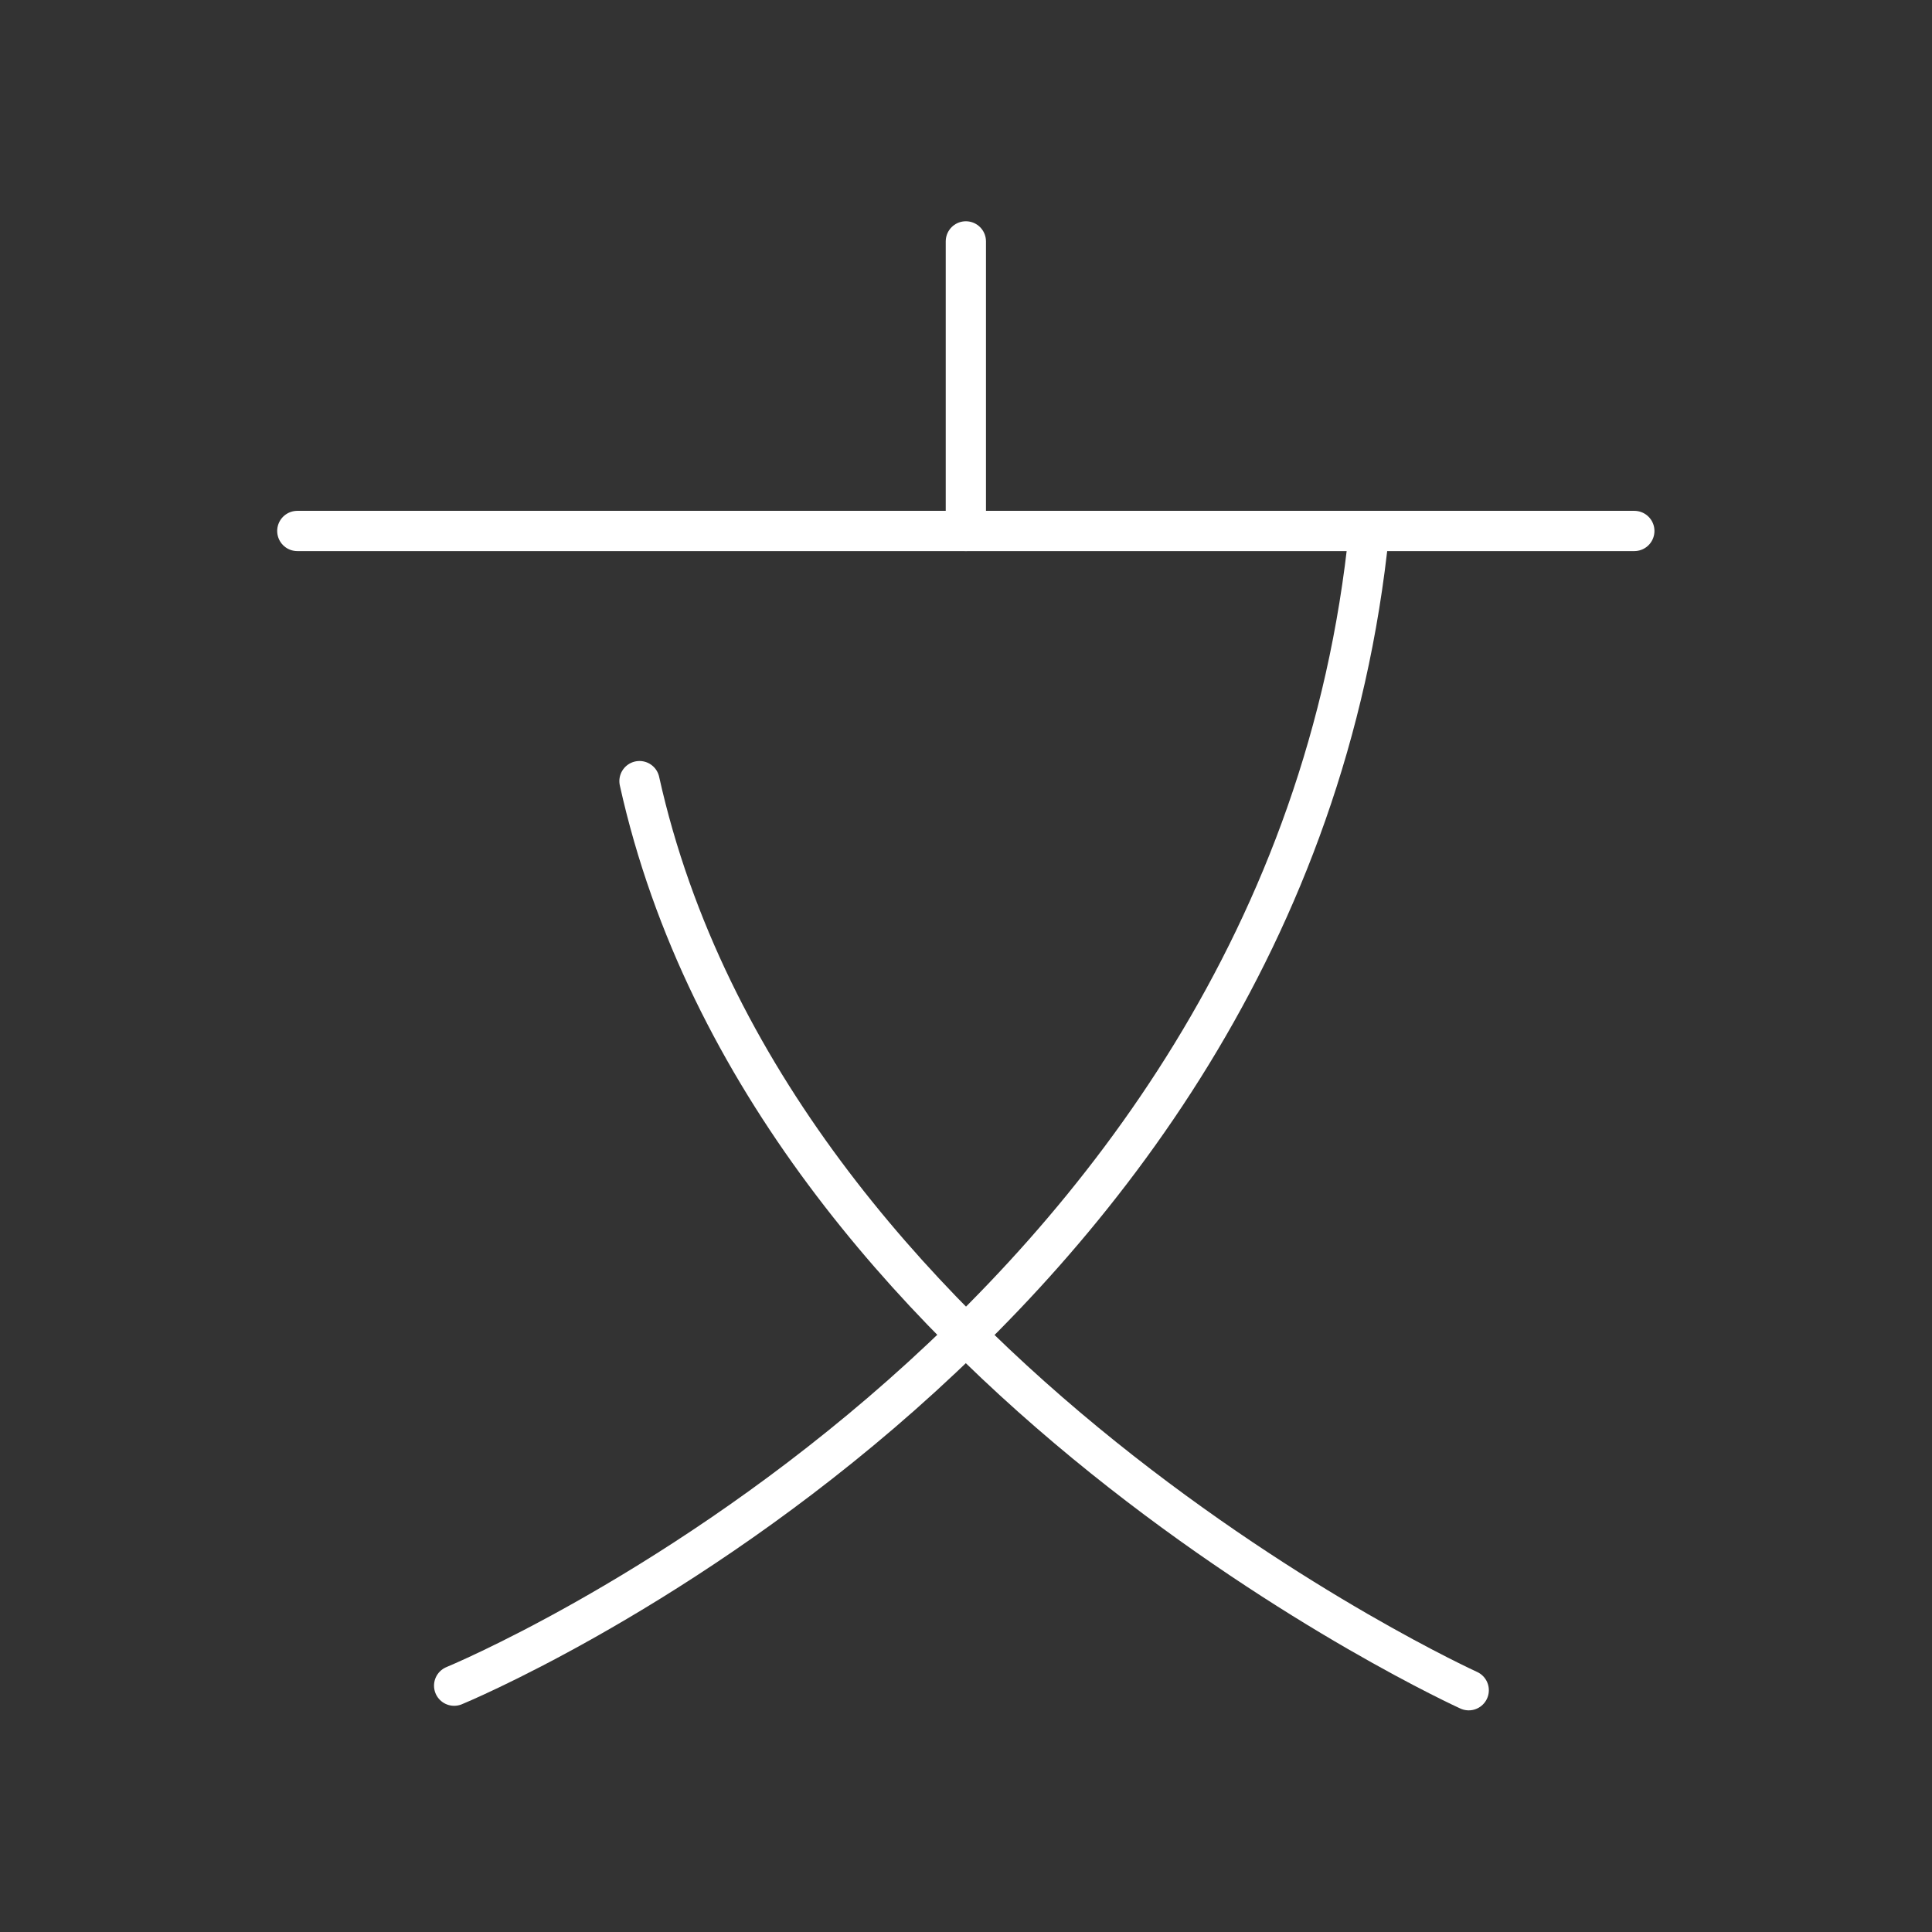 <?xml version="1.0" encoding="UTF-8"?>
<!-- Created with Inkscape (http://www.inkscape.org/) -->
<svg width="48" height="48" version="1.1" viewBox="0 0 48 48" xml:space="preserve" xmlns="http://www.w3.org/2000/svg"><rect x="0" y="0" width="48" height="48" fill="#333333" stroke="none"/><g transform="matrix(1.715 0 0 1.715 -17.246 -17.085)" fill="none" stroke="#fff" stroke-linecap="round" stroke-linejoin="round" stroke-width=".583"><path d="m14.363 17.654h19.369"/><path d="m24.048 17.654v-4.195"/><path d="m29.89 17.654c-1.184 11.766-13.255 16.728-13.255 16.728"/><path d="m19.32 21.278c1.902 8.571 12.013 13.17 12.013 13.17"/></g></svg>

